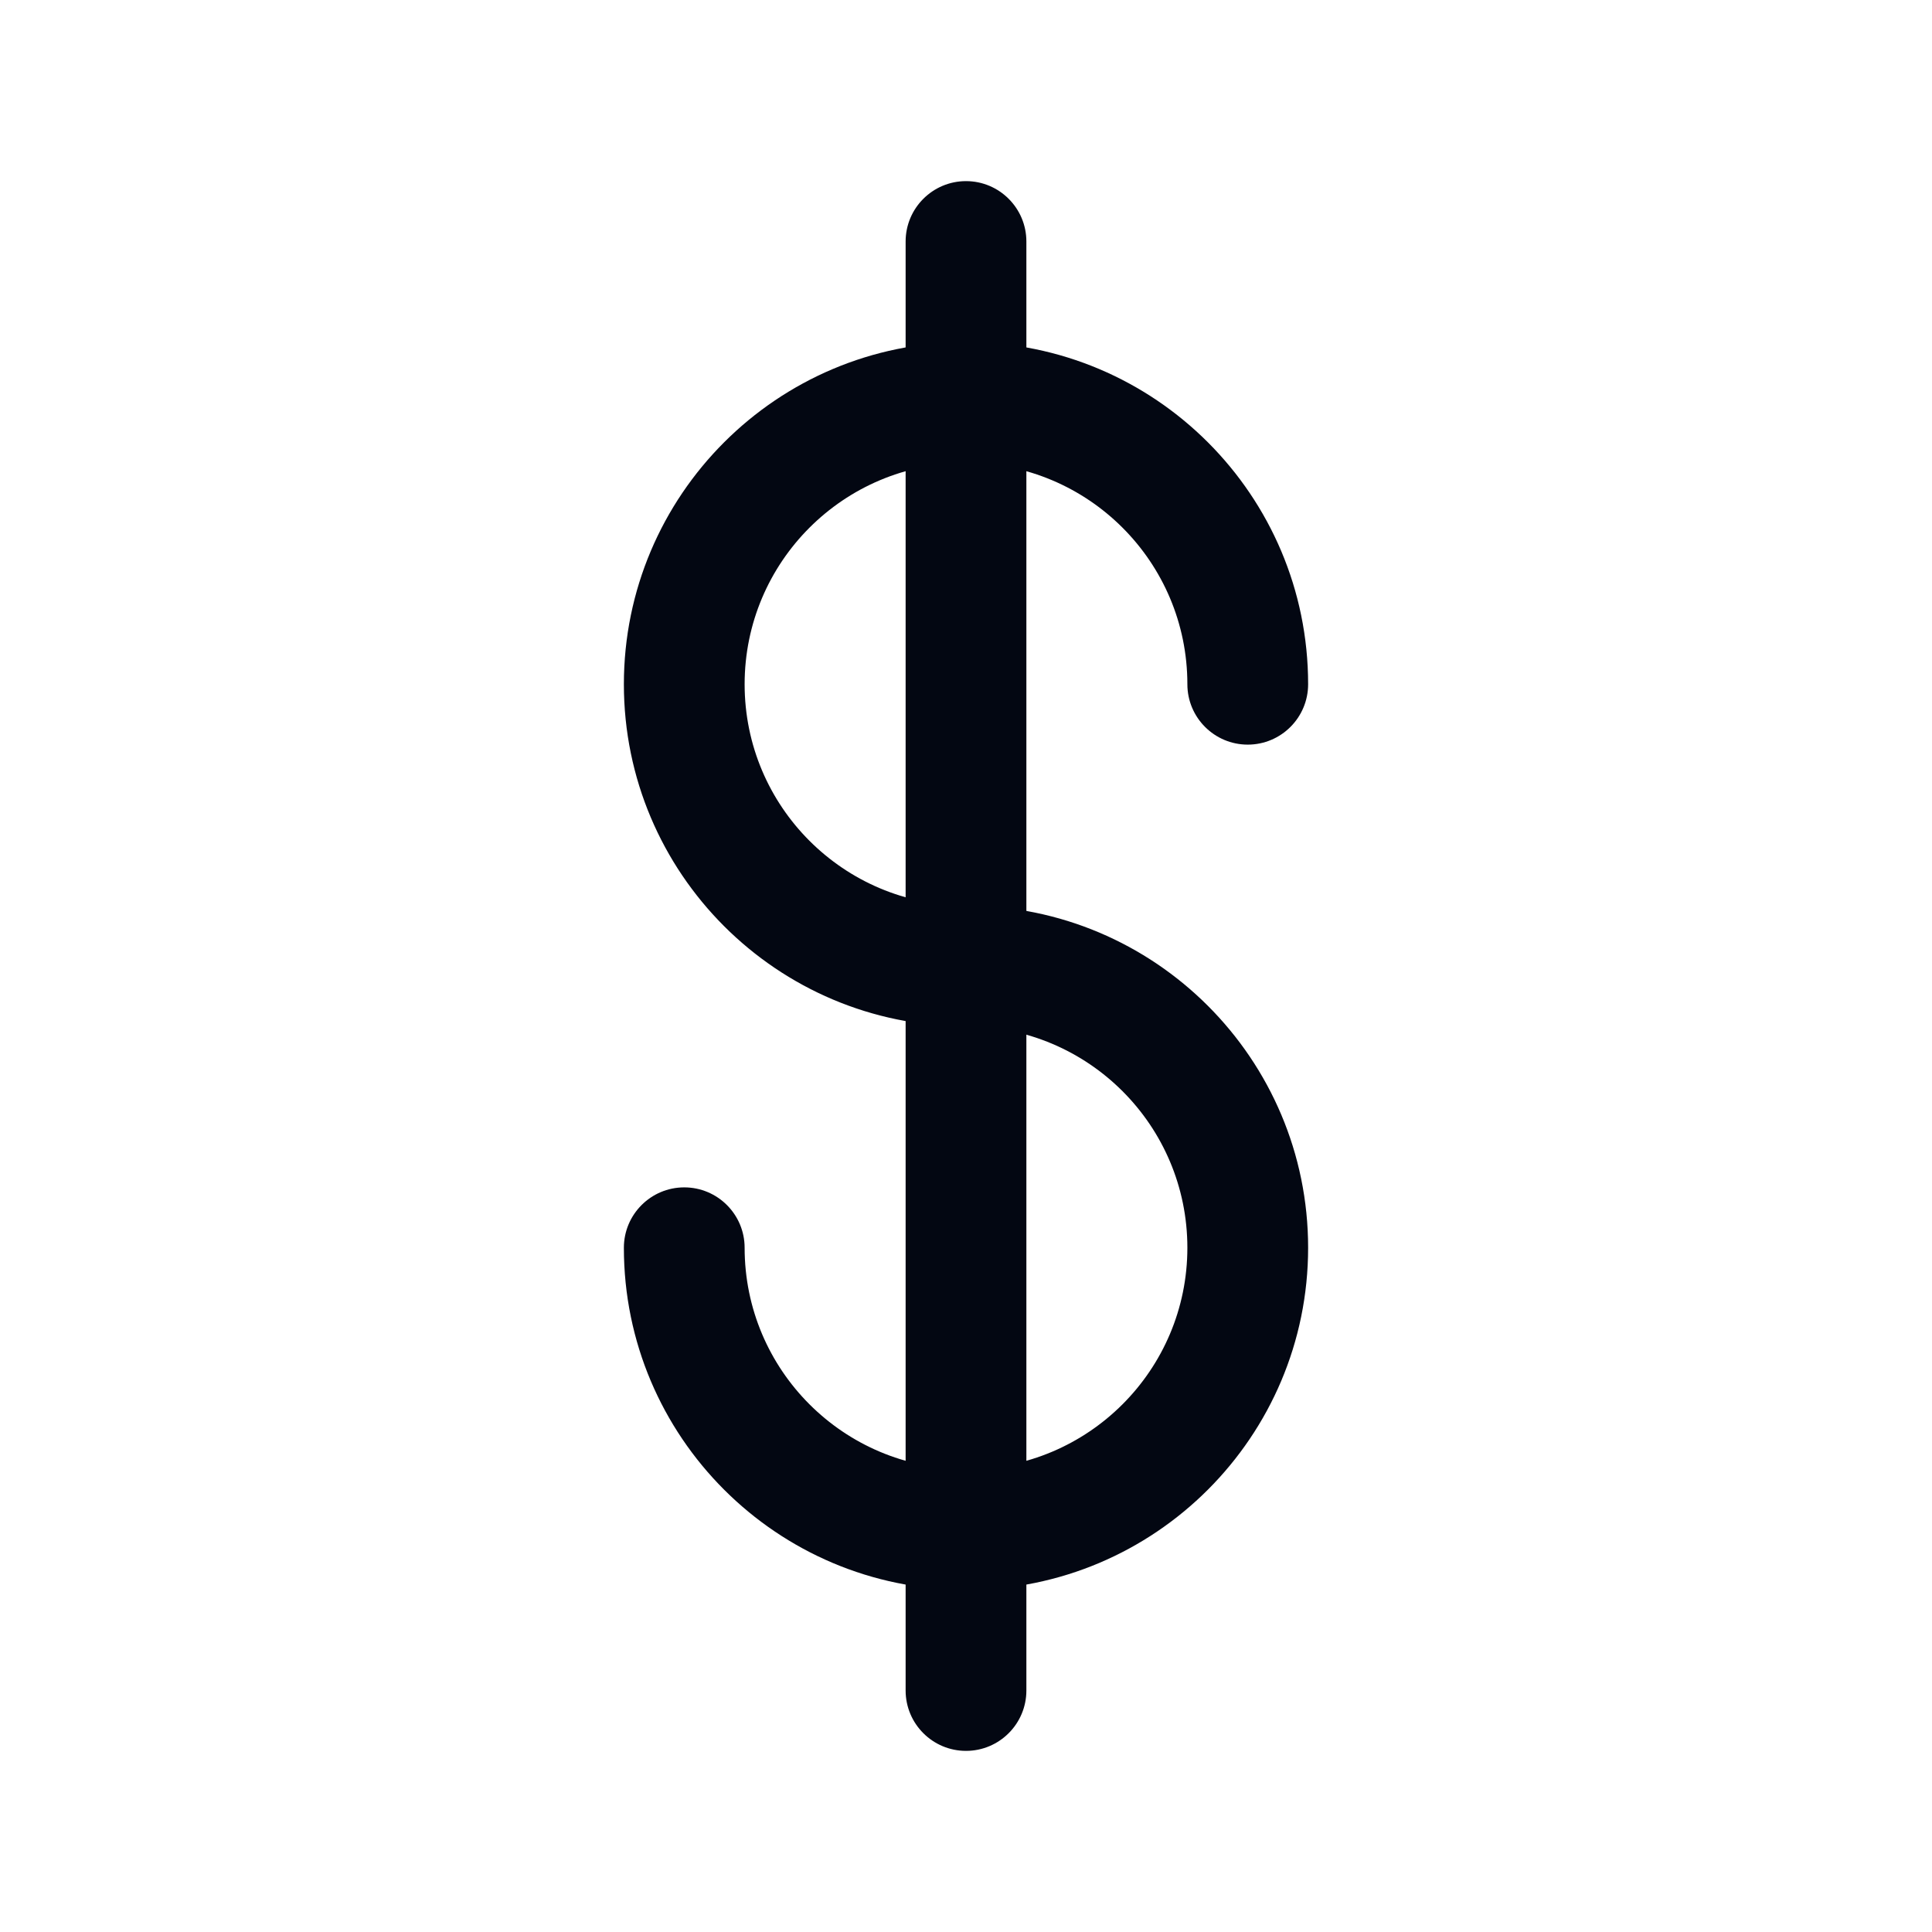 <svg width="24" height="24" viewBox="0 0 24 24" fill="none" xmlns="http://www.w3.org/2000/svg">
<path fill-rule="evenodd" clip-rule="evenodd" d="M12 5.75C10.481 5.75 9.25 6.981 9.25 8.5C9.25 10.019 10.481 11.25 12 11.25C12.414 11.25 12.75 11.586 12.75 12C12.75 12.414 12.414 12.75 12 12.75C9.653 12.75 7.75 10.847 7.75 8.5C7.75 6.153 9.653 4.25 12 4.25C14.347 4.25 16.25 6.153 16.25 8.5C16.25 8.914 15.914 9.25 15.5 9.25C15.086 9.25 14.75 8.914 14.75 8.5C14.75 6.981 13.519 5.75 12 5.75Z" fill="#030712"/>
<path fill-rule="evenodd" clip-rule="evenodd" d="M11.25 12C11.25 11.586 11.586 11.25 12 11.25C14.347 11.25 16.25 13.153 16.25 15.5C16.25 17.847 14.347 19.75 12 19.75C9.653 19.75 7.75 17.847 7.75 15.5C7.75 15.086 8.086 14.75 8.5 14.75C8.914 14.75 9.25 15.086 9.25 15.5C9.25 17.019 10.481 18.25 12 18.25C13.519 18.25 14.75 17.019 14.75 15.5C14.75 13.981 13.519 12.75 12 12.75C11.586 12.75 11.25 12.414 11.25 12Z" fill="#030712"/>
<path fill-rule="evenodd" clip-rule="evenodd" d="M12 2.25C12.414 2.25 12.75 2.586 12.75 3V21C12.75 21.414 12.414 21.75 12 21.75C11.586 21.75 11.25 21.414 11.25 21V3C11.25 2.586 11.586 2.25 12 2.25Z" fill="#030712"/>
</svg>
